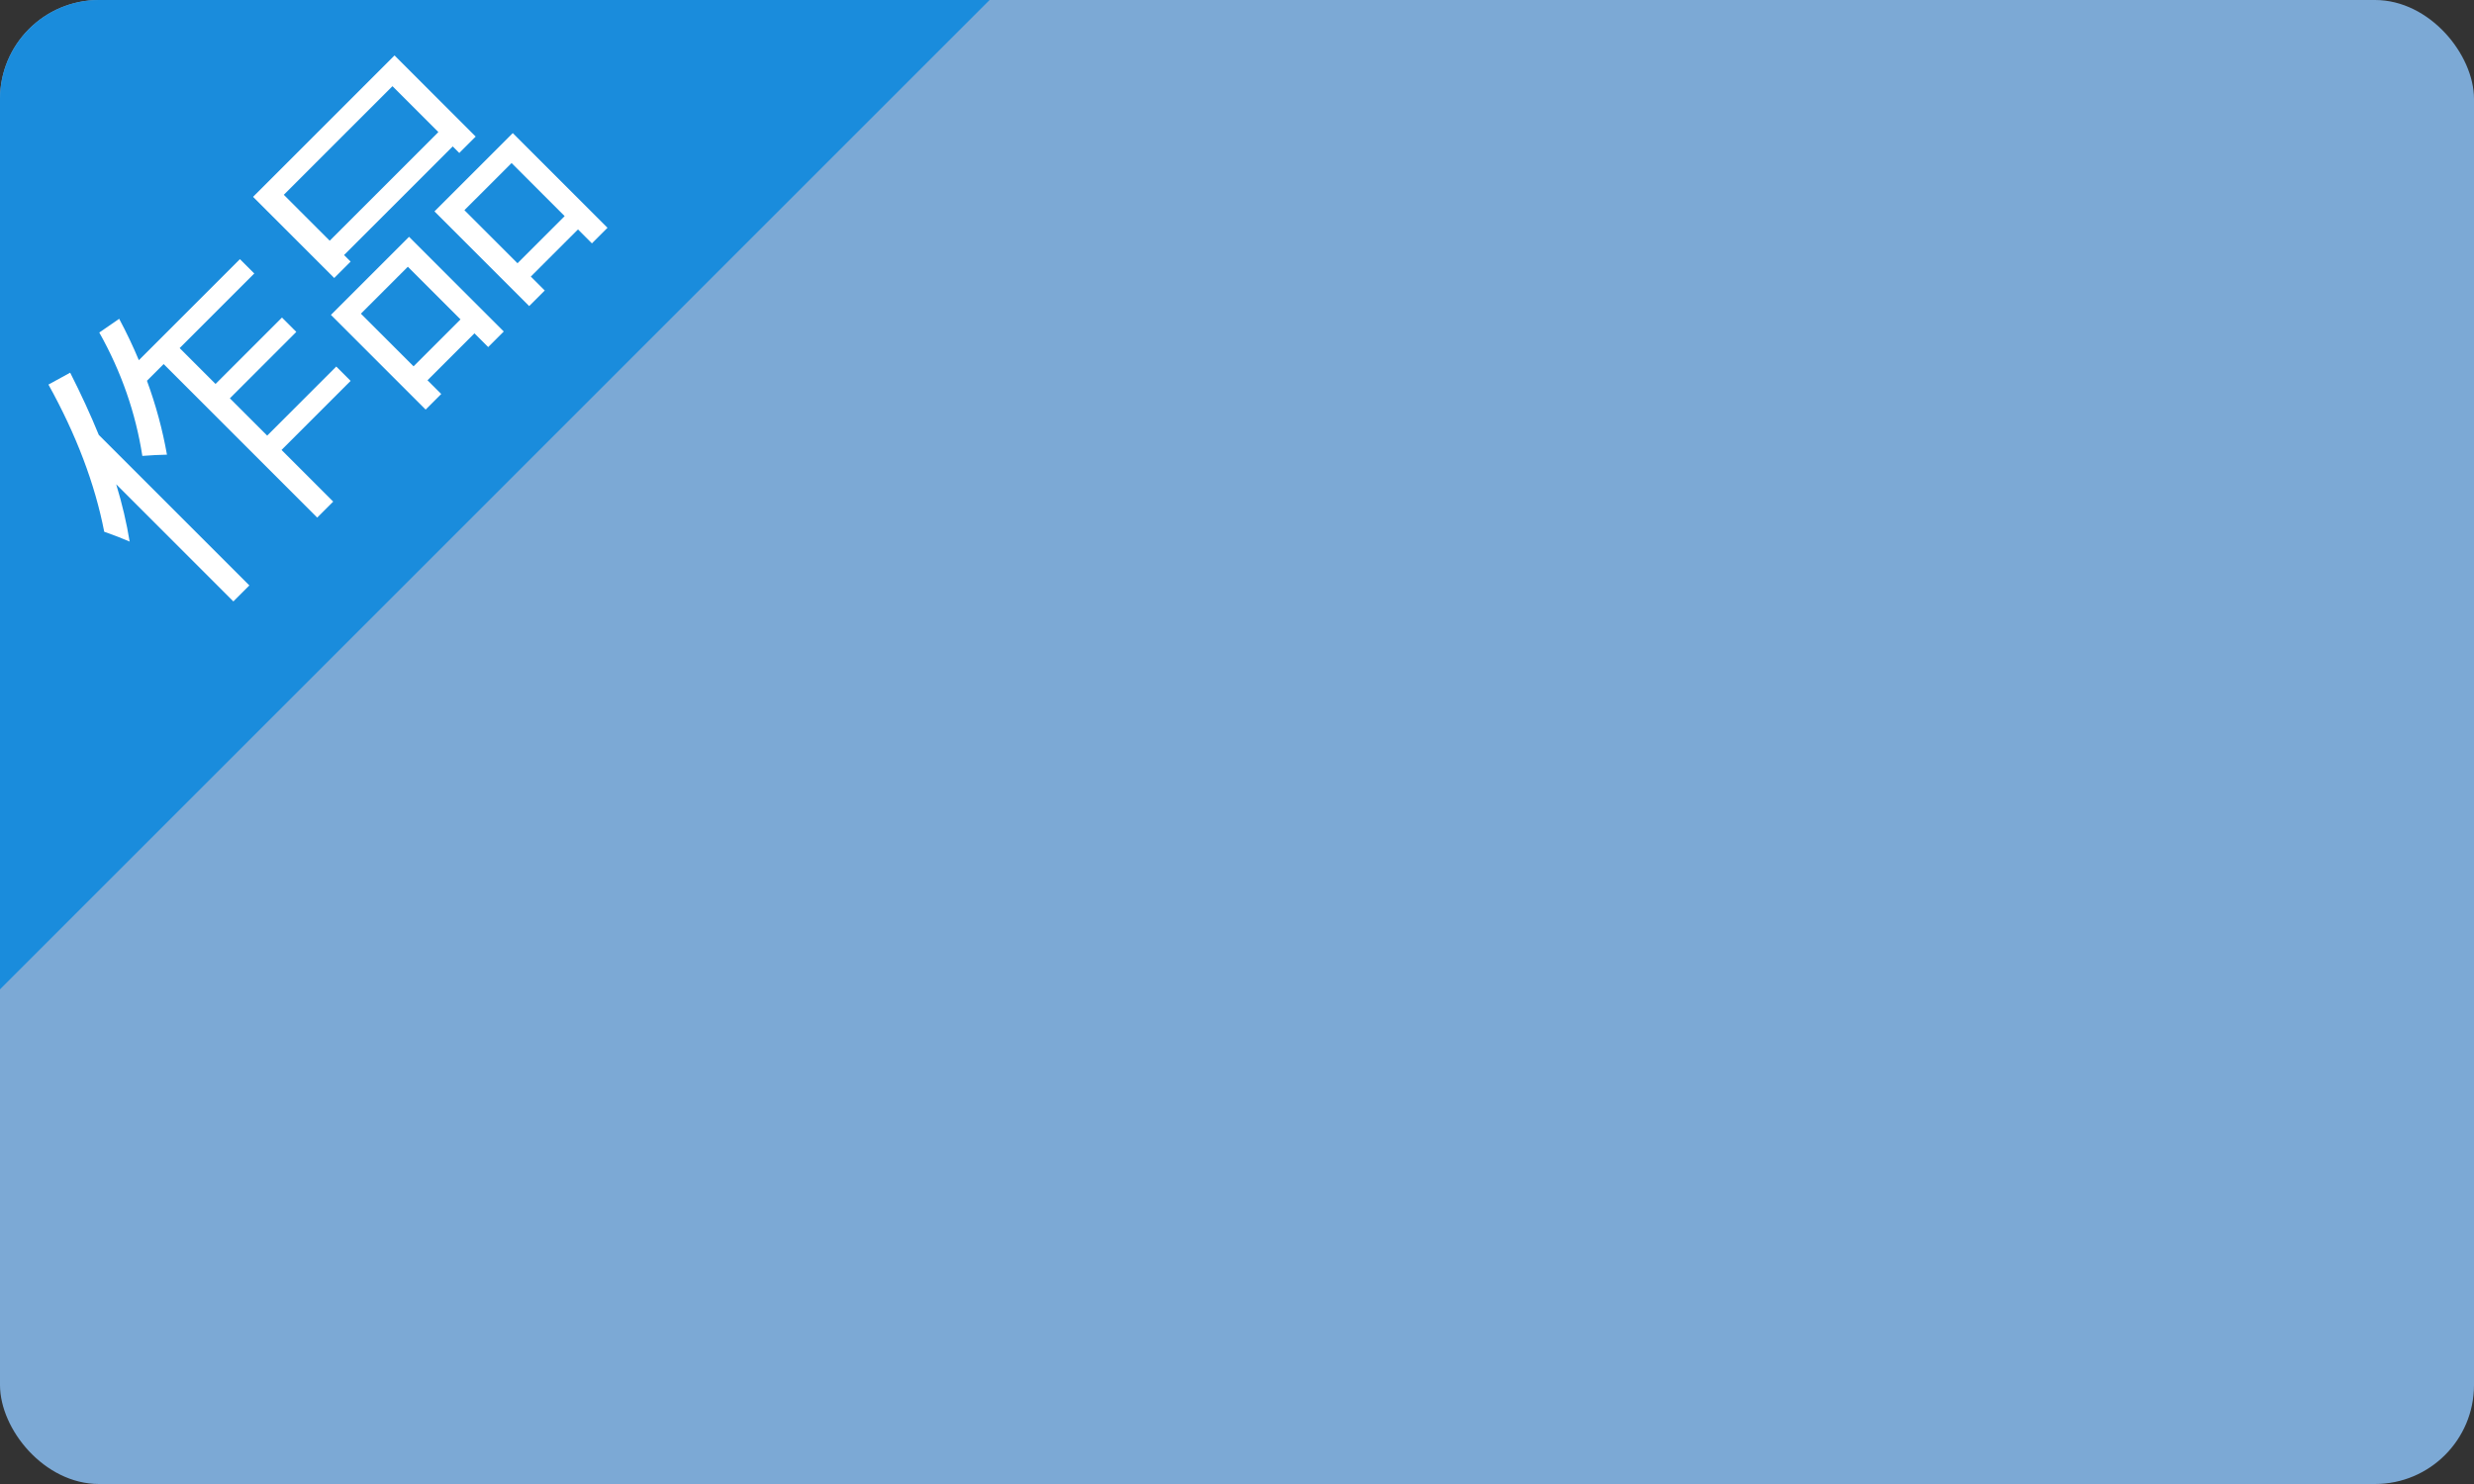 <?xml version="1.0" encoding="UTF-8"?>
<svg width="100px" height="60px" viewBox="0 0 100 60" version="1.1" xmlns="http://www.w3.org/2000/svg" xmlns:xlink="http://www.w3.org/1999/xlink">
    <rect x="0" y="0" width="100" height="60" fill="#333333" stroke="none"/>
    <!-- Generator: Sketch 42 (36781) - http://www.bohemiancoding.com/sketch -->
    <title>bg_bq</title>
    <desc>Created with Sketch.</desc>
    <defs></defs>
    <g id="页面整合" stroke="none" stroke-width="1" fill="none" fill-rule="evenodd">
        <g id="Artboard-3" transform="translate(-62, -124)">
            <g id="bg_bq" transform="translate(62, 124)">
                <rect id="Rectangle-50" fill="#7CA9D5" x="0" y="0" width="100" height="60" rx="4"></rect>
                <path d="M0,4 C0,1.791 1.796,0 4,0 L40,0 L0,40 L0,4 Z" id="Rectangle-50-Copy" fill="#1A8CDC"></path>
                <path d="M4.041,12.283 C5.081,10.861 5.846,9.275 6.338,7.525 L7.299,7.701 C7.116,8.302 6.909,8.884 6.678,9.447 L12.456,9.447 L12.456,10.267 L8.19,10.267 L8.19,12.318 L11.987,12.318 L11.987,13.138 L8.19,13.138 L8.19,15.271 L12.139,15.271 L12.139,16.091 L8.19,16.091 L8.19,19.045 L7.276,19.045 L7.276,10.267 L6.321,10.267 C5.879,11.22 5.366,12.115 4.78,12.951 C4.561,12.74 4.315,12.517 4.041,12.283 Z M0.784,13.361 C1.885,11.728 2.756,9.795 3.397,7.56 L4.358,7.841 C4.057,8.763 3.737,9.629 3.397,10.437 L3.397,19.045 L2.483,19.045 L2.483,12.347 C2.088,13.086 1.67,13.759 1.229,14.369 C1.112,14.072 0.963,13.736 0.784,13.361 Z M14.612,8.041 L22.698,8.041 L22.698,12.681 L21.76,12.681 L21.76,12.306 L15.549,12.306 L15.549,12.681 L14.612,12.681 L14.612,8.041 Z M19.381,13.642 L23.858,13.642 L23.858,19.056 L22.967,19.056 L22.967,18.259 L20.272,18.259 L20.272,19.056 L19.381,19.056 L19.381,13.642 Z M13.463,13.642 L17.928,13.642 L17.928,19.056 L17.038,19.056 L17.038,18.271 L14.354,18.271 L14.354,19.056 L13.463,19.056 L13.463,13.642 Z M21.76,8.861 L15.549,8.861 L15.549,11.486 L21.76,11.486 L21.76,8.861 Z M22.967,14.463 L20.272,14.463 L20.272,17.498 L22.967,17.498 L22.967,14.463 Z M17.038,14.463 L14.354,14.463 L14.354,17.474 L17.038,17.474 L17.038,14.463 Z" id="作品" fill="#FFFFFF" transform="translate(12.321, 13.291) rotate(-45) translate(-12.321, -13.291) "></path>
            </g>
        </g>
    </g>
</svg>